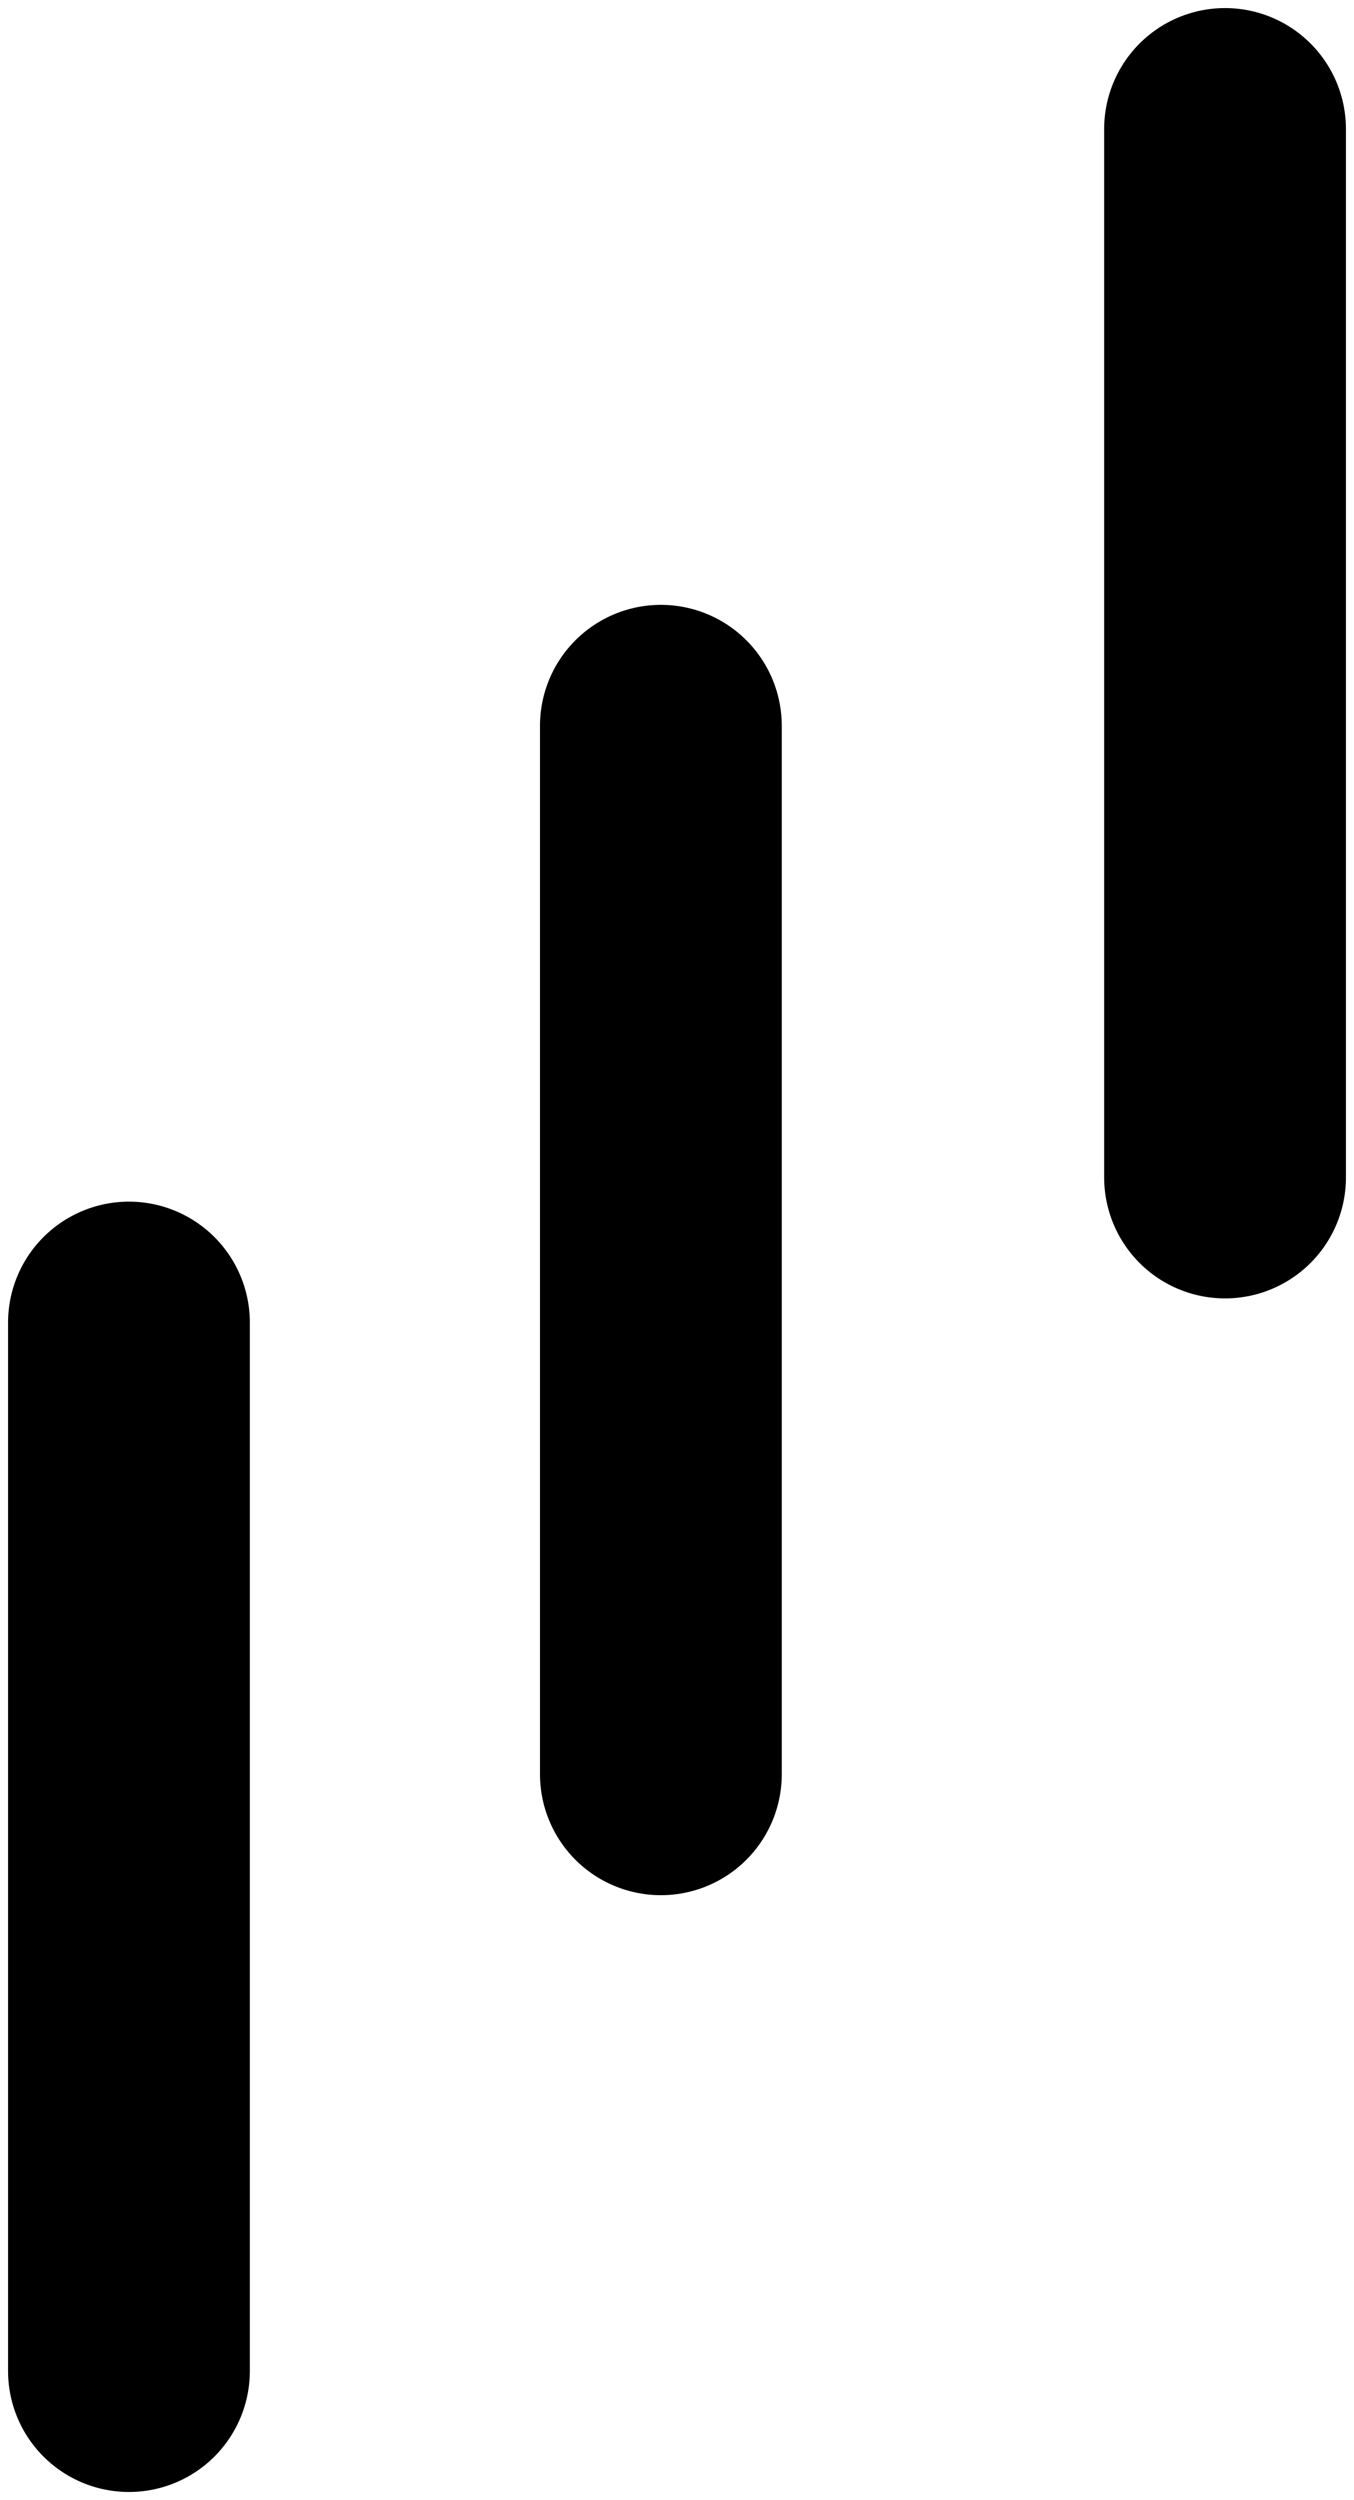 <svg width="84" height="155" viewBox="0 0 84 155" fill="none" xmlns="http://www.w3.org/2000/svg">
<path d="M8 82L8 147" stroke="black" stroke-width="15" stroke-linecap="round"/>
<path d="M41 45L41 110" stroke="black" stroke-width="15" stroke-linecap="round"/>
<path d="M76 8L76 73" stroke="black" stroke-width="15" stroke-linecap="round"/>
</svg>

